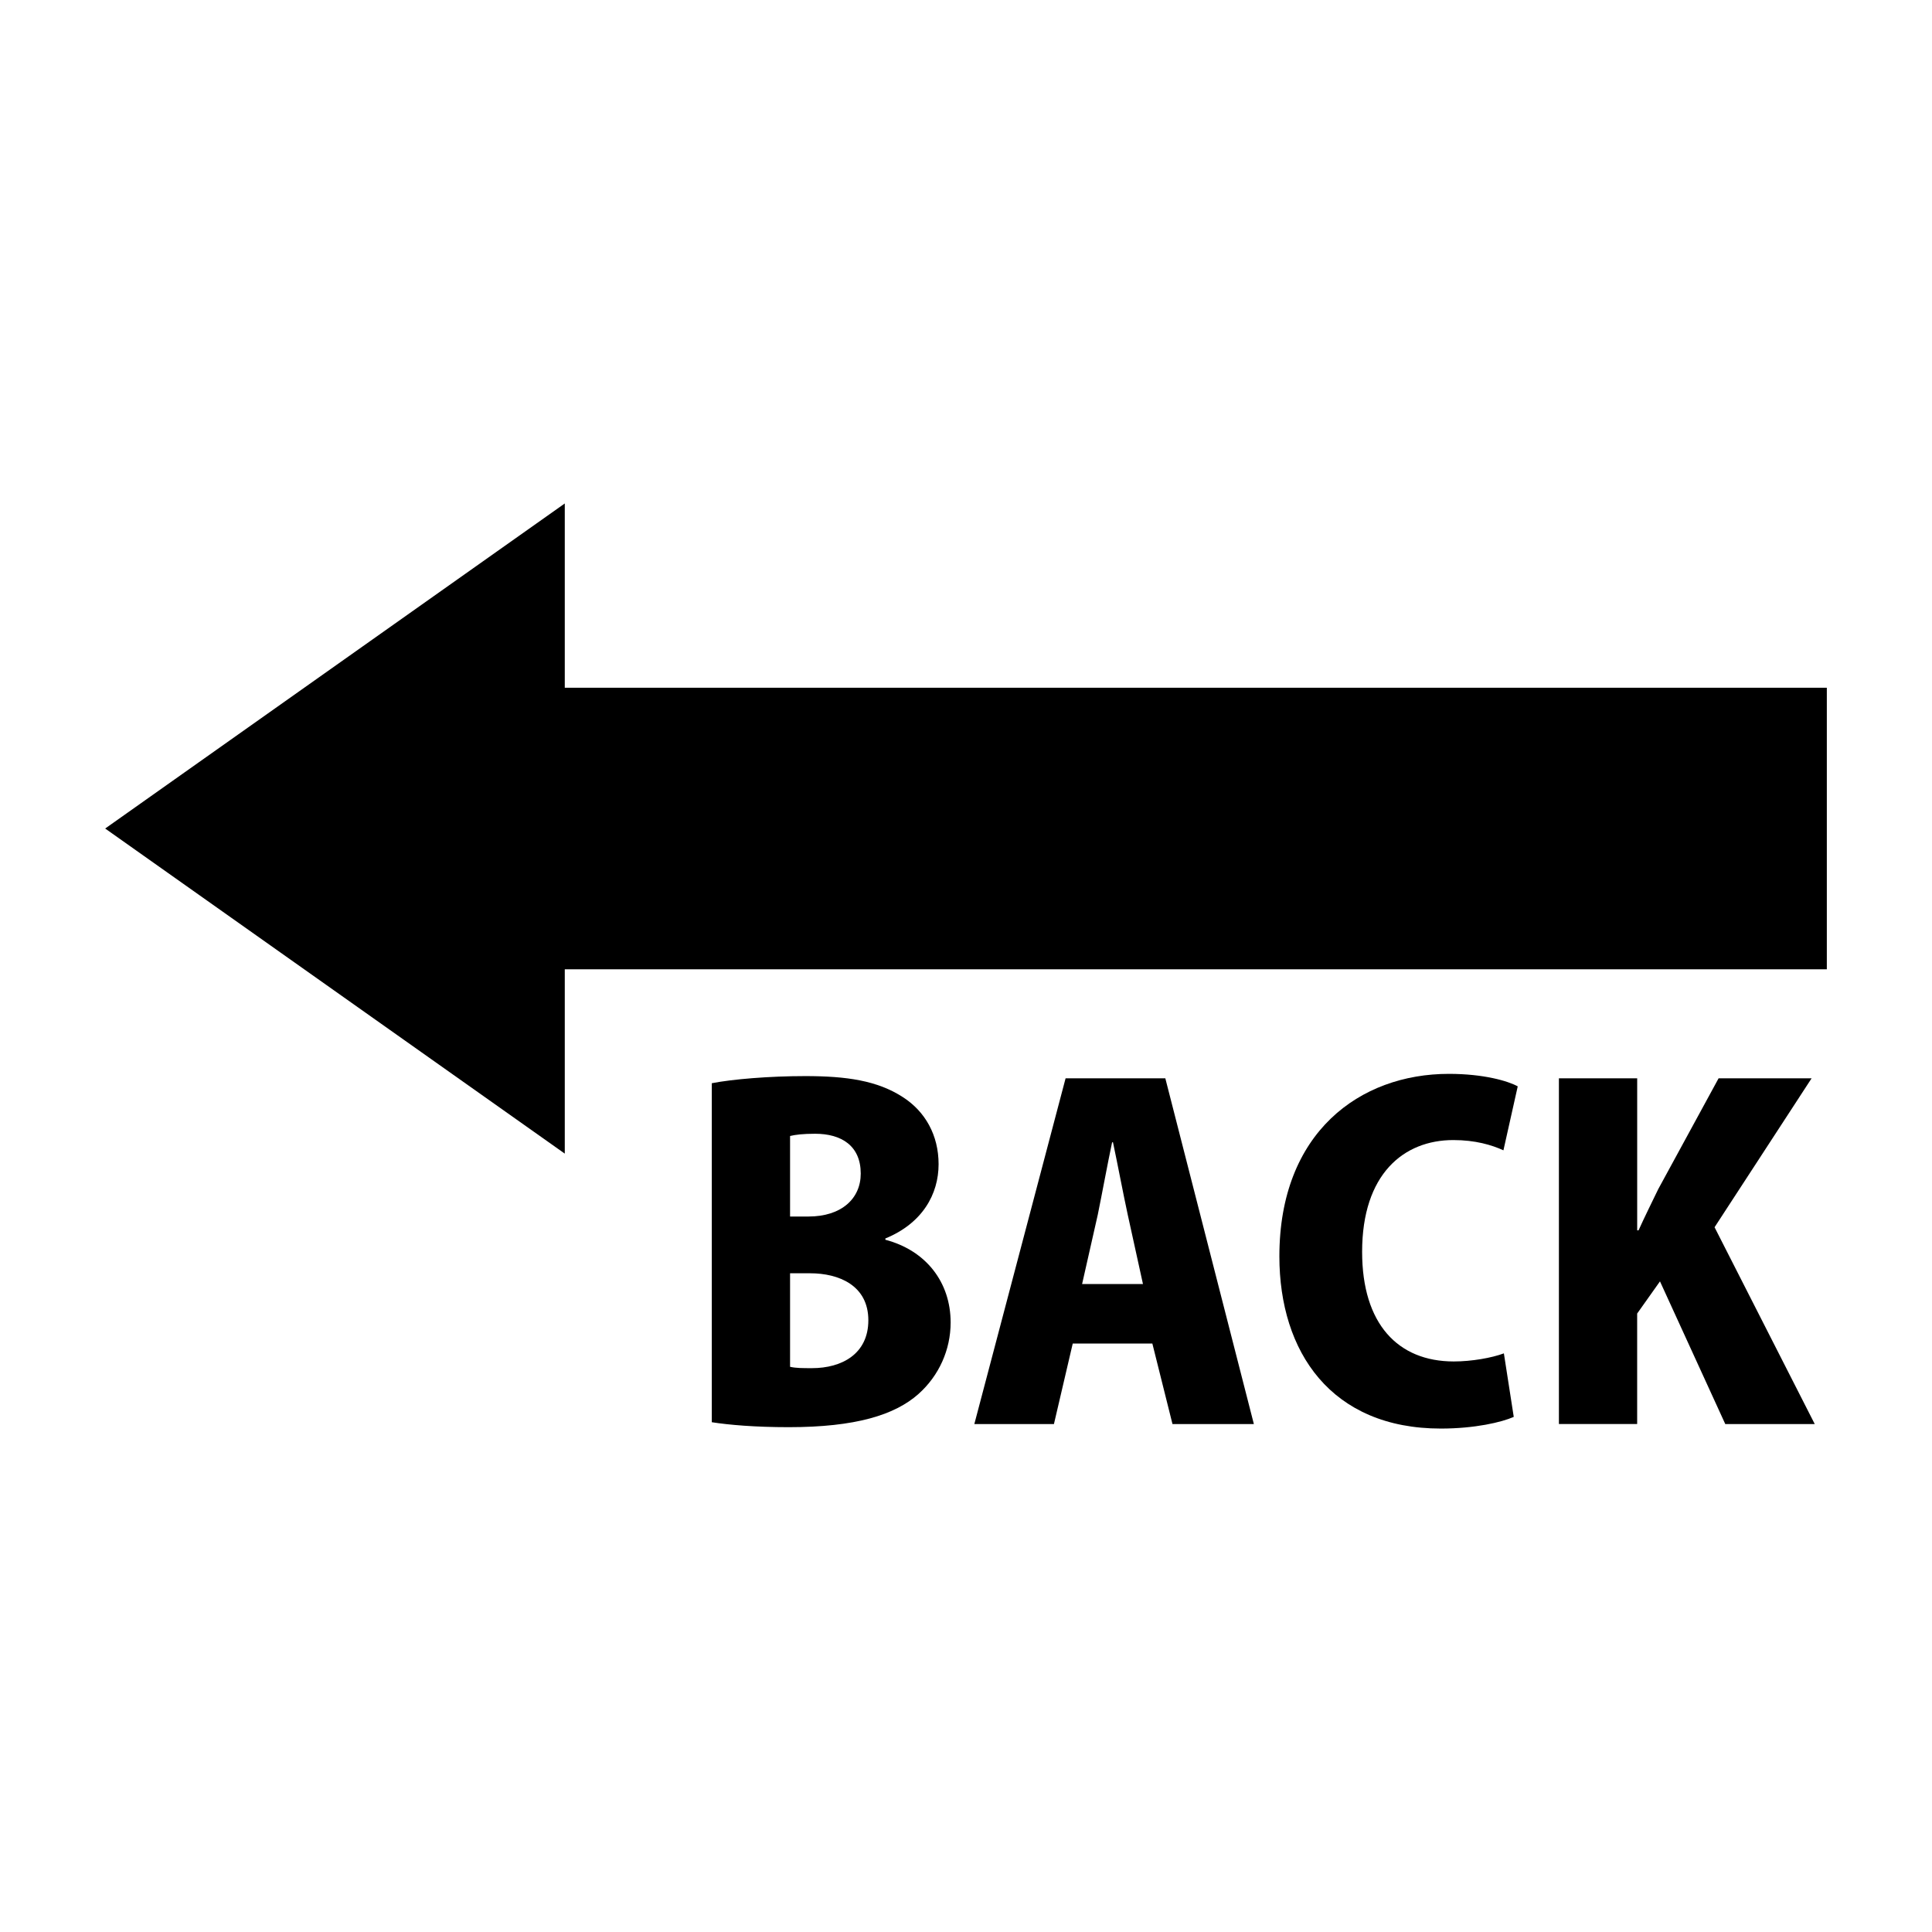 <?xml version="1.0" encoding="UTF-8"?>
<!-- Generated by phantom_svg. -->
<svg id="phantom_svg" width="64px" height="64px" xmlns="http://www.w3.org/2000/svg" xmlns:xlink="http://www.w3.org/1999/xlink" version="1.1">
  <defs>
    <!-- Images. -->
    <svg id="frame0" viewBox="0 0 64 64" preserveAspectRatio="none" xmlns:dc="http://purl.org/dc/elements/1.1/" xmlns:cc="http://creativecommons.org/ns#" xmlns:rdf="http://www.w3.org/1999/02/22-rdf-syntax-ns#" xmlns:svg="http://www.w3.org/2000/svg" xmlns="http://www.w3.org/2000/svg" xmlns:sodipodi="http://sodipodi.sourceforge.net/DTD/sodipodi-0.dtd" xmlns:inkscape="http://www.inkscape.org/namespaces/inkscape">
      <defs id="frame0_defs19"/>
      <sodipodi:namedview pagecolor="#ffffff" bordercolor="#666666" borderopacity="1" objecttolerance="10" gridtolerance="10" guidetolerance="10" inkscape:pageopacity="0" inkscape:pageshadow="2" inkscape:window-width="640" inkscape:window-height="480" id="frame0_namedview17"/>
      <g id="frame0_g3">
        <polygon points='60.516,22.783 18.709,22.783 18.709,16.678 3.484,27.446 18.709,38.215    18.709,32.109 60.516,32.109  ' id='frame0_polygon5'/>
        <g id='frame0_g7'>
          <path d='M29.328,41.068c1.348,0.355,2.163,1.408,2.163,2.742    c0,0.902-0.385,1.762-1.067,2.369c-0.785,0.697-2.089,1.098-4.296,1.098    c-1.111,0-1.971-0.074-2.549-0.164V35.883c0.682-0.133,1.896-0.236,3.097-0.236    c1.363,0,2.386,0.148,3.23,0.695c0.741,0.475,1.186,1.26,1.186,2.223    c0,0.994-0.534,1.957-1.763,2.461V41.068z M26.78,40.299    c1.096,0,1.733-0.594,1.733-1.422c0-0.92-0.637-1.32-1.511-1.32    c-0.4,0-0.652,0.031-0.83,0.074v2.668H26.78z M26.172,45.277    c0.192,0.045,0.415,0.045,0.726,0.045c0.993,0,1.867-0.475,1.867-1.586    c0-1.156-0.978-1.557-1.926-1.557h-0.667V45.277z' id='frame0_path9'/>
          <path d='M41.536,47.174h-2.696l-0.667-2.668h-2.637l-0.623,2.668h-2.637l3.023-11.453    h3.304L41.536,47.174z M37.862,42.535l-0.504-2.295    c-0.148-0.682-0.341-1.705-0.489-2.4h-0.029    c-0.148,0.695-0.341,1.748-0.475,2.4l-0.519,2.295H37.862z' id='frame0_path11'/>
          <path d='M50.145,46.936c-0.4,0.178-1.289,0.387-2.415,0.387    c-3.63,0-5.349-2.535-5.349-5.705c0-4.104,2.667-6.045,5.615-6.045    c1.155,0,1.956,0.236,2.281,0.414l-0.474,2.119    c-0.386-0.178-0.934-0.34-1.659-0.34c-1.645,0-3.022,1.125-3.022,3.703    c0,2.387,1.185,3.631,3.037,3.631c0.593,0,1.259-0.119,1.659-0.268    L50.145,46.936z' id='frame0_path13'/>
          <path d='M60.116,47.174h-2.964l-2.163-4.727l-0.756,1.066v3.66H51.641v-11.453h2.593    v5.037h0.045c0.207-0.459,0.43-0.904,0.651-1.363l2.001-3.674h3.081    l-3.215,4.934L60.116,47.174z' id='frame0_path15'/>
        </g>
      </g>
    </svg>
    <!-- Animation. -->
    <symbol id="animation">
      <use xlink:href="#frame0" visibility="hidden">
        <set id="frame0_anim" attributeName="visibility" to="visible" begin="0s;frame0_anim.end" dur="0.1s"/>
      </use>
    </symbol>
  </defs>
  <!-- Main control. -->
  <animate id="controller" begin="0s" dur="0.1s" repeatCount="indefinite"/>
  <use xlink:href="#frame0">
    <set attributeName="xlink:href" to="#animation" begin="controller.begin"/>
    <set attributeName="xlink:href" to="#frame0" begin="controller.end"/>
  </use>
</svg>